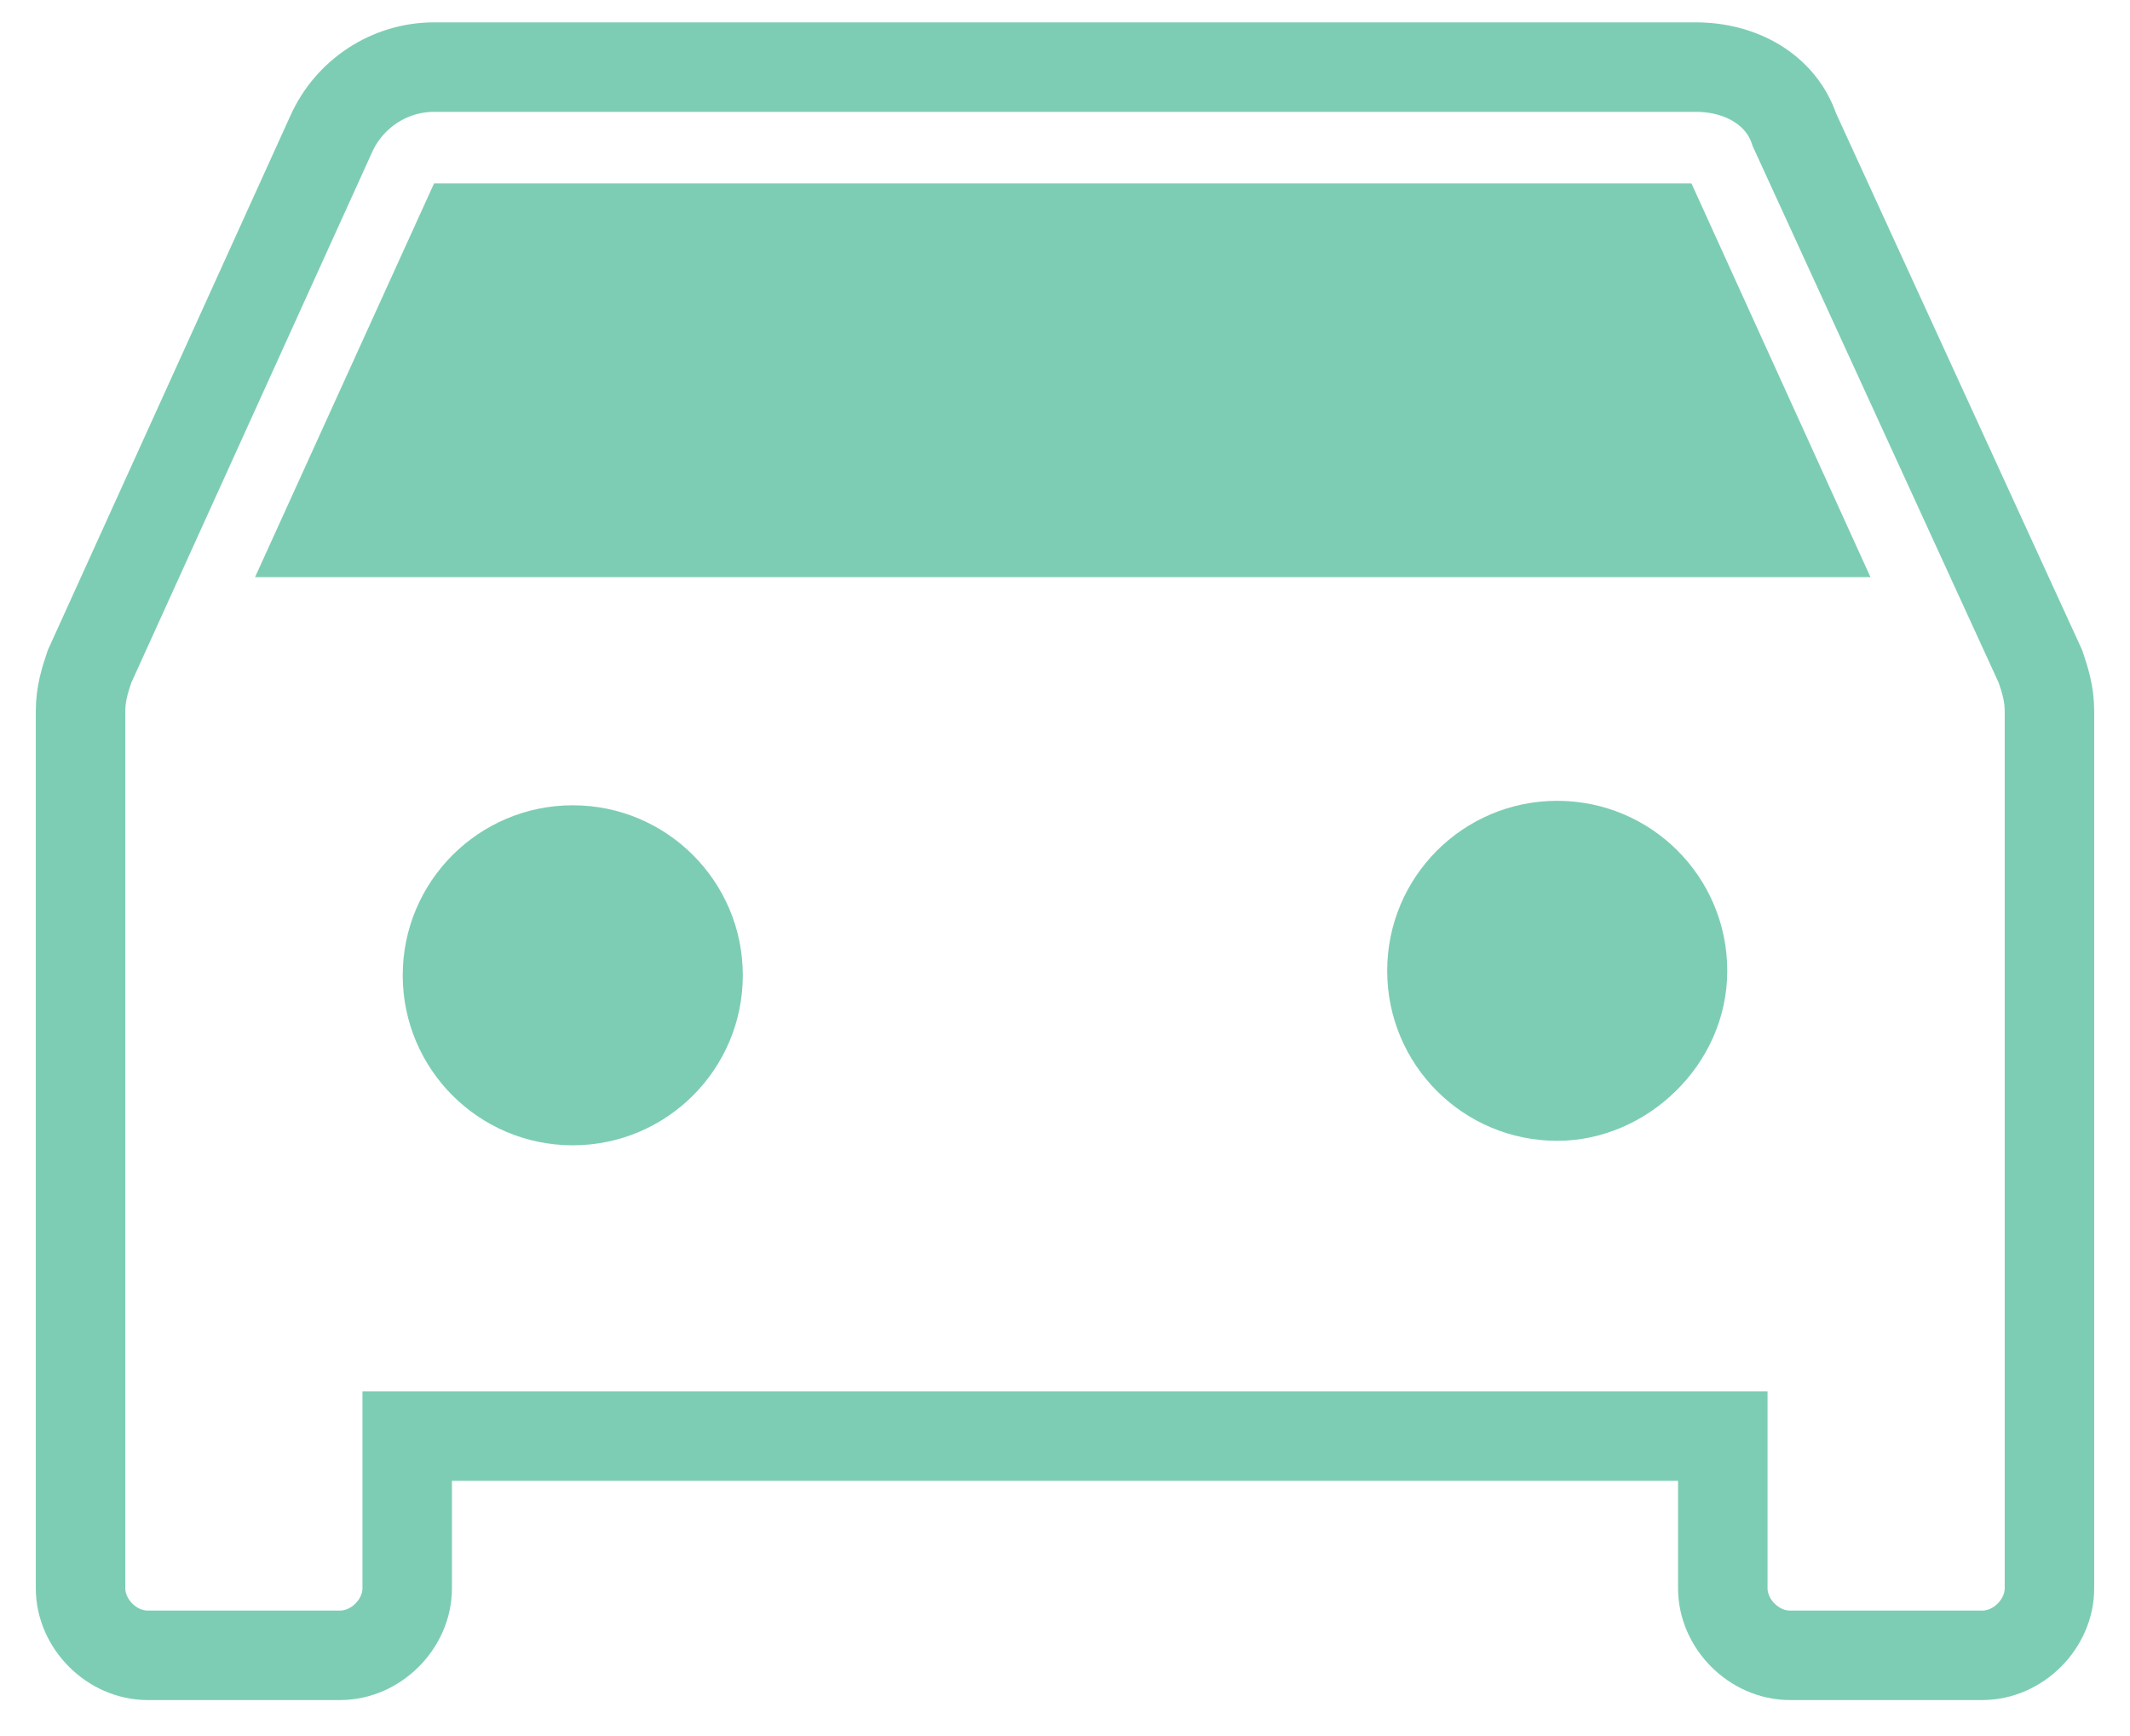 <?xml version="1.0" encoding="utf-8"?>
<!-- Generator: Adobe Illustrator 21.0.0, SVG Export Plug-In . SVG Version: 6.00 Build 0)  -->
<svg version="1.1" id="图层_1" xmlns="http://www.w3.org/2000/svg" xmlns:xlink="http://www.w3.org/1999/xlink" x="0px" y="0px"
	 viewBox="0 0 47.6 38.8" style="enable-background:new 0 0 47.6 38.8;" xml:space="preserve">
<style type="text/css">
	.st0{fill:none;stroke:#7DCDB4;stroke-width:2;stroke-miterlimit:10;}
	.st1{fill:#7DCDB4;}
</style>
<path class="st0" d="M37.9,1.5H9.7c-1,0-1.9,0.6-2.3,1.5L2,14.9c-0.1,0.3-0.2,0.6-0.2,1v16.2v3.4c0,0.8,0.7,1.5,1.5,1.5h4.3
	c0.8,0,1.5-0.7,1.5-1.5v-3.4h29.4v3.4c0,0.8,0.7,1.5,1.5,1.5h4.3c0.8,0,1.5-0.7,1.5-1.5v-3.4V15.9c0-0.4-0.1-0.7-0.2-1l-5.5-12
	C39.8,2,38.9,1.5,37.9,1.5z"/>
<polygon class="st1" points="9.7,4.1 37.8,4.1 41.8,12.9 5.7,12.9 "/>
<circle class="st1" cx="12.8" cy="21.8" r="3.8"/>
<path class="st1" d="M34.8,25.5c-2.1,0-3.8-1.7-3.8-3.8s1.7-3.8,3.8-3.8s3.8,1.7,3.8,3.8S36.8,25.5,34.8,25.5z"/>
</svg>
